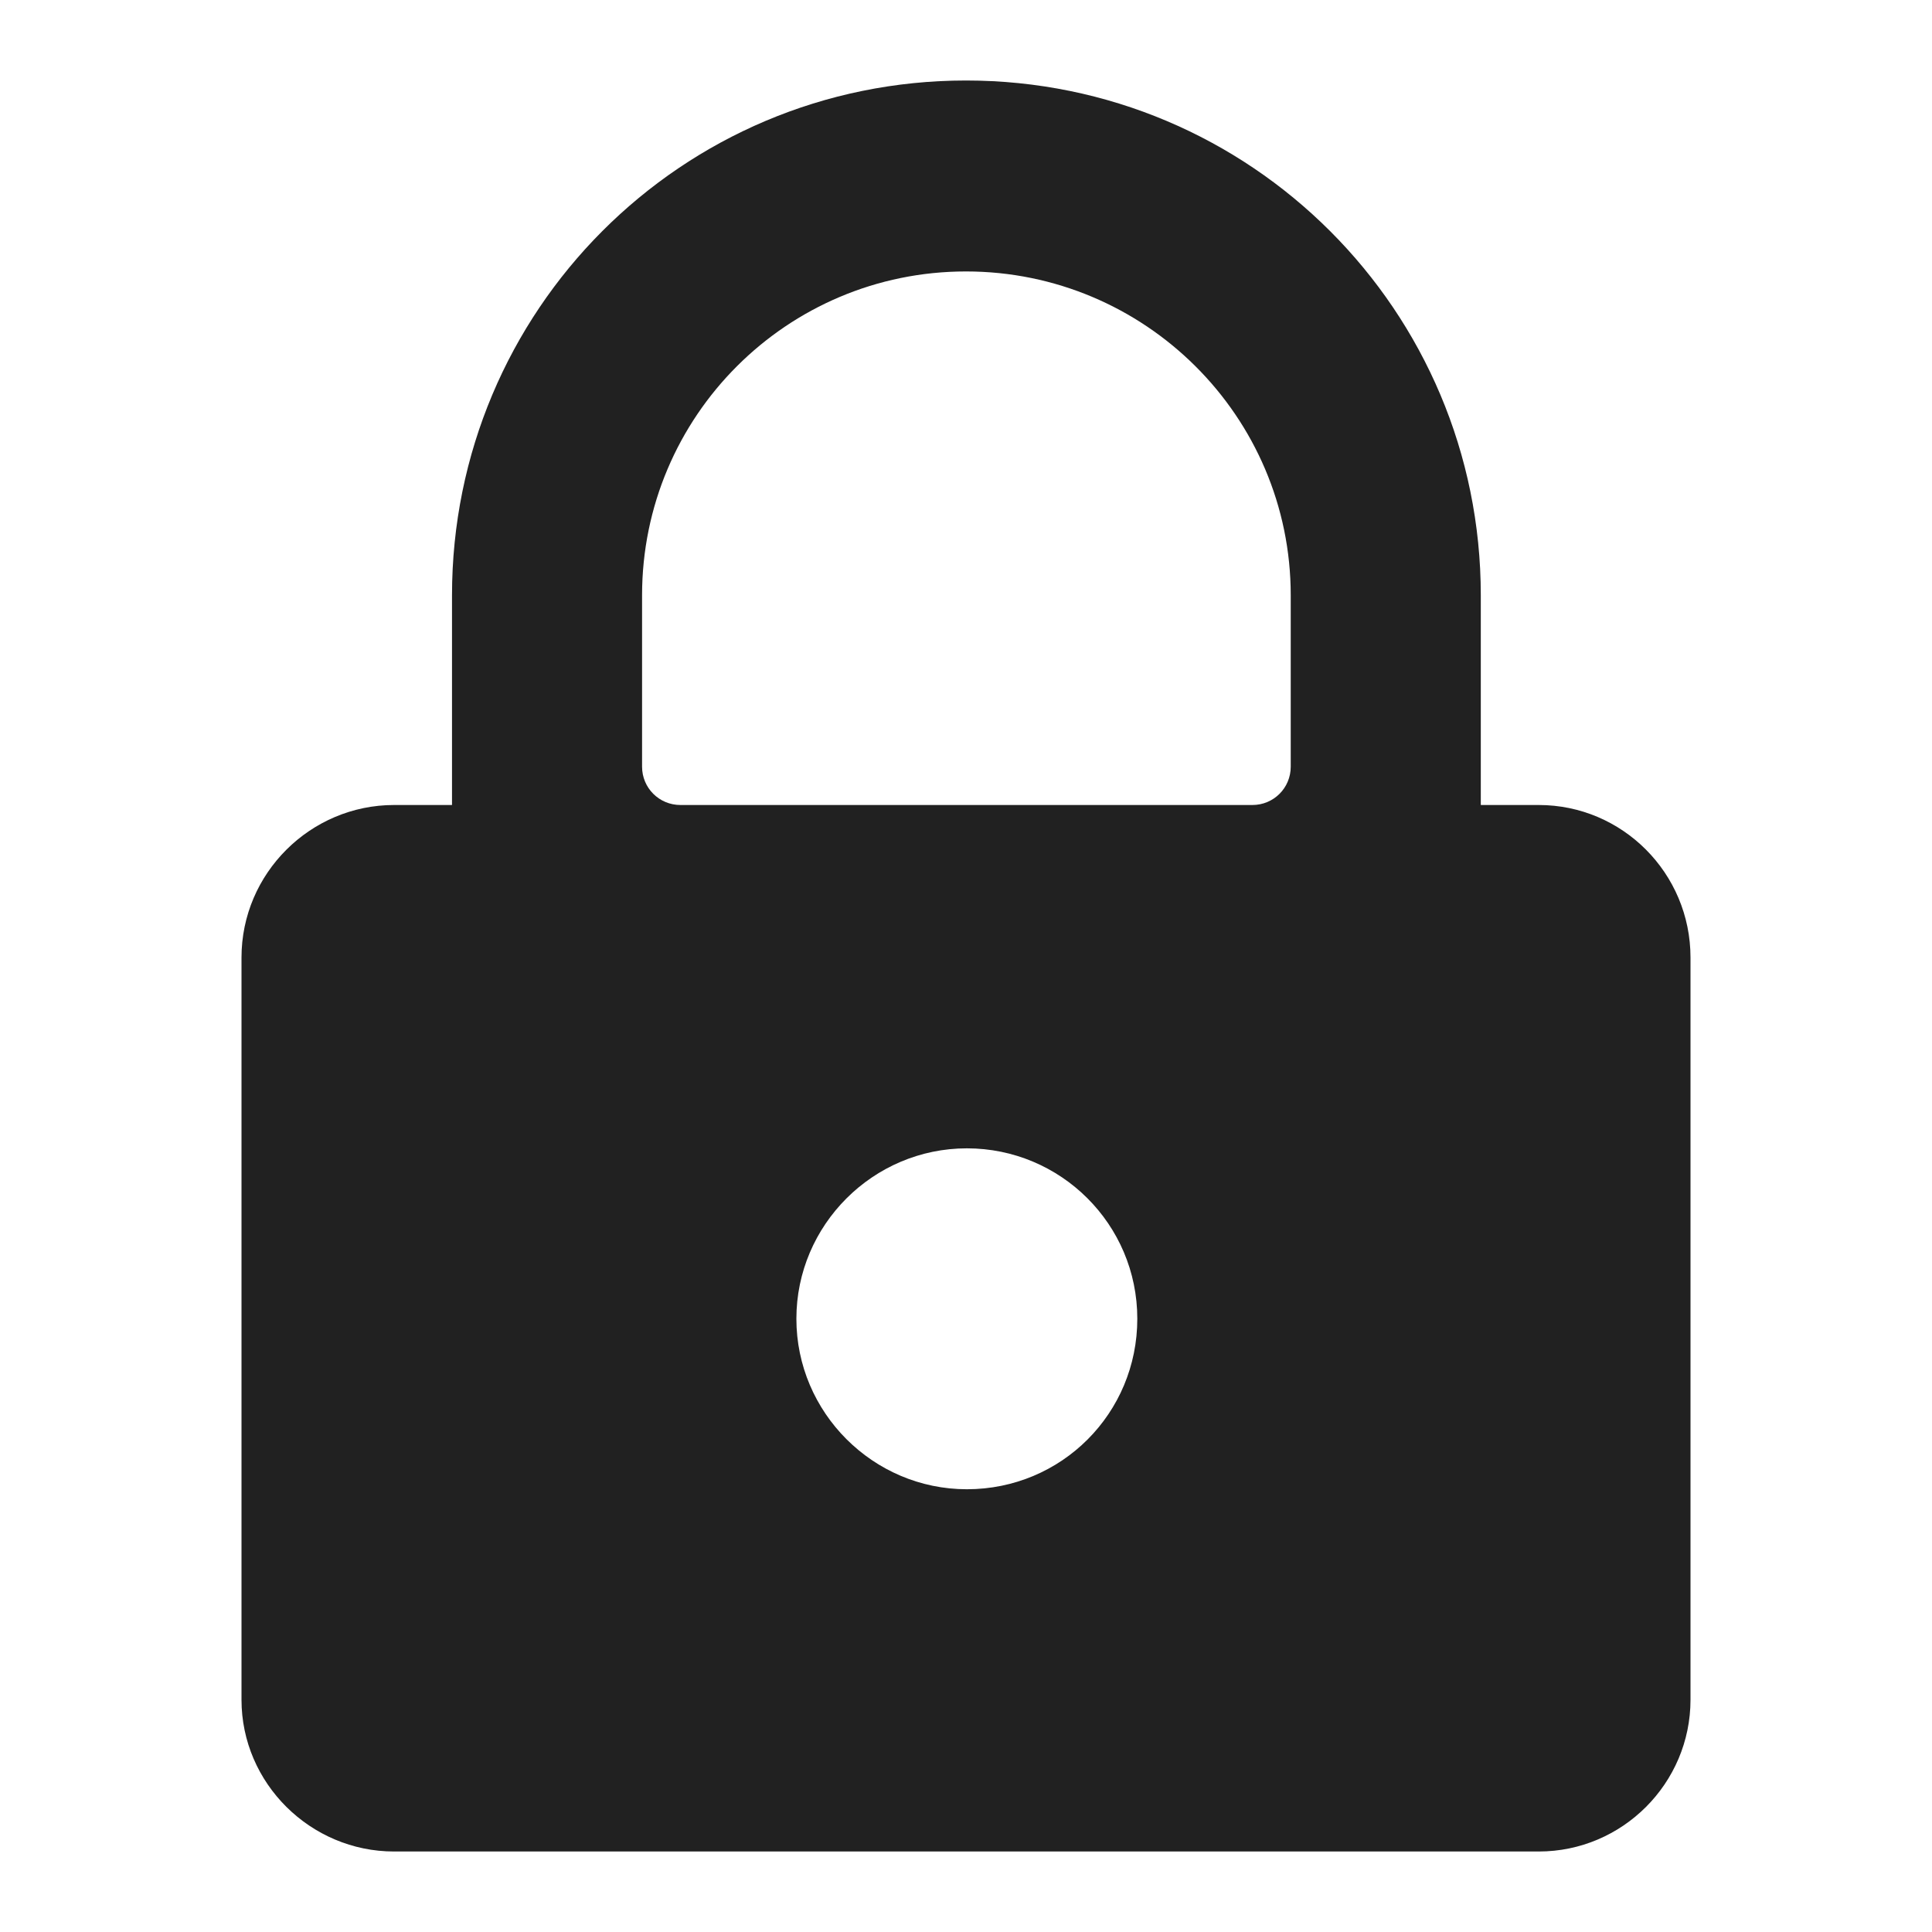 <svg width="24" height="24" viewBox="0 0 24 24" fill="none" xmlns="http://www.w3.org/2000/svg">
<g clip-path="url(#clip0_402_681)">
<path d="M16.034 9.524C16.034 9.788 15.822 10 15.558 10H8.453C8.188 10 7.976 9.788 7.976 9.524V7.395C7.976 5.172 9.776 3.372 12 3.372C14.223 3.372 16.034 5.172 16.034 7.395V9.524ZM19.115 10H18.395V7.395C18.395 3.859 15.537 1 12 1C8.464 1 5.615 3.859 5.615 7.395V10H4.895C3.858 10 3 10.847 3 11.895V21.115C3 22.153 3.858 23 4.895 23H19.115C20.153 23 21 22.153 21 21.115V11.895C21 10.847 20.153 10 19.115 10ZM12.011 18.5C10.846 18.5 9.893 17.547 9.893 16.382C9.893 15.218 10.846 14.265 12.011 14.265C13.175 14.265 14.128 15.207 14.128 16.382C14.128 17.558 13.186 18.5 12.011 18.5Z" fill="#212121"/>
</g>
<defs>
<clipPath id="clip0_402_681">
<rect width="24" height="24" fill="white"/>
</clipPath>
</defs>
</svg>
